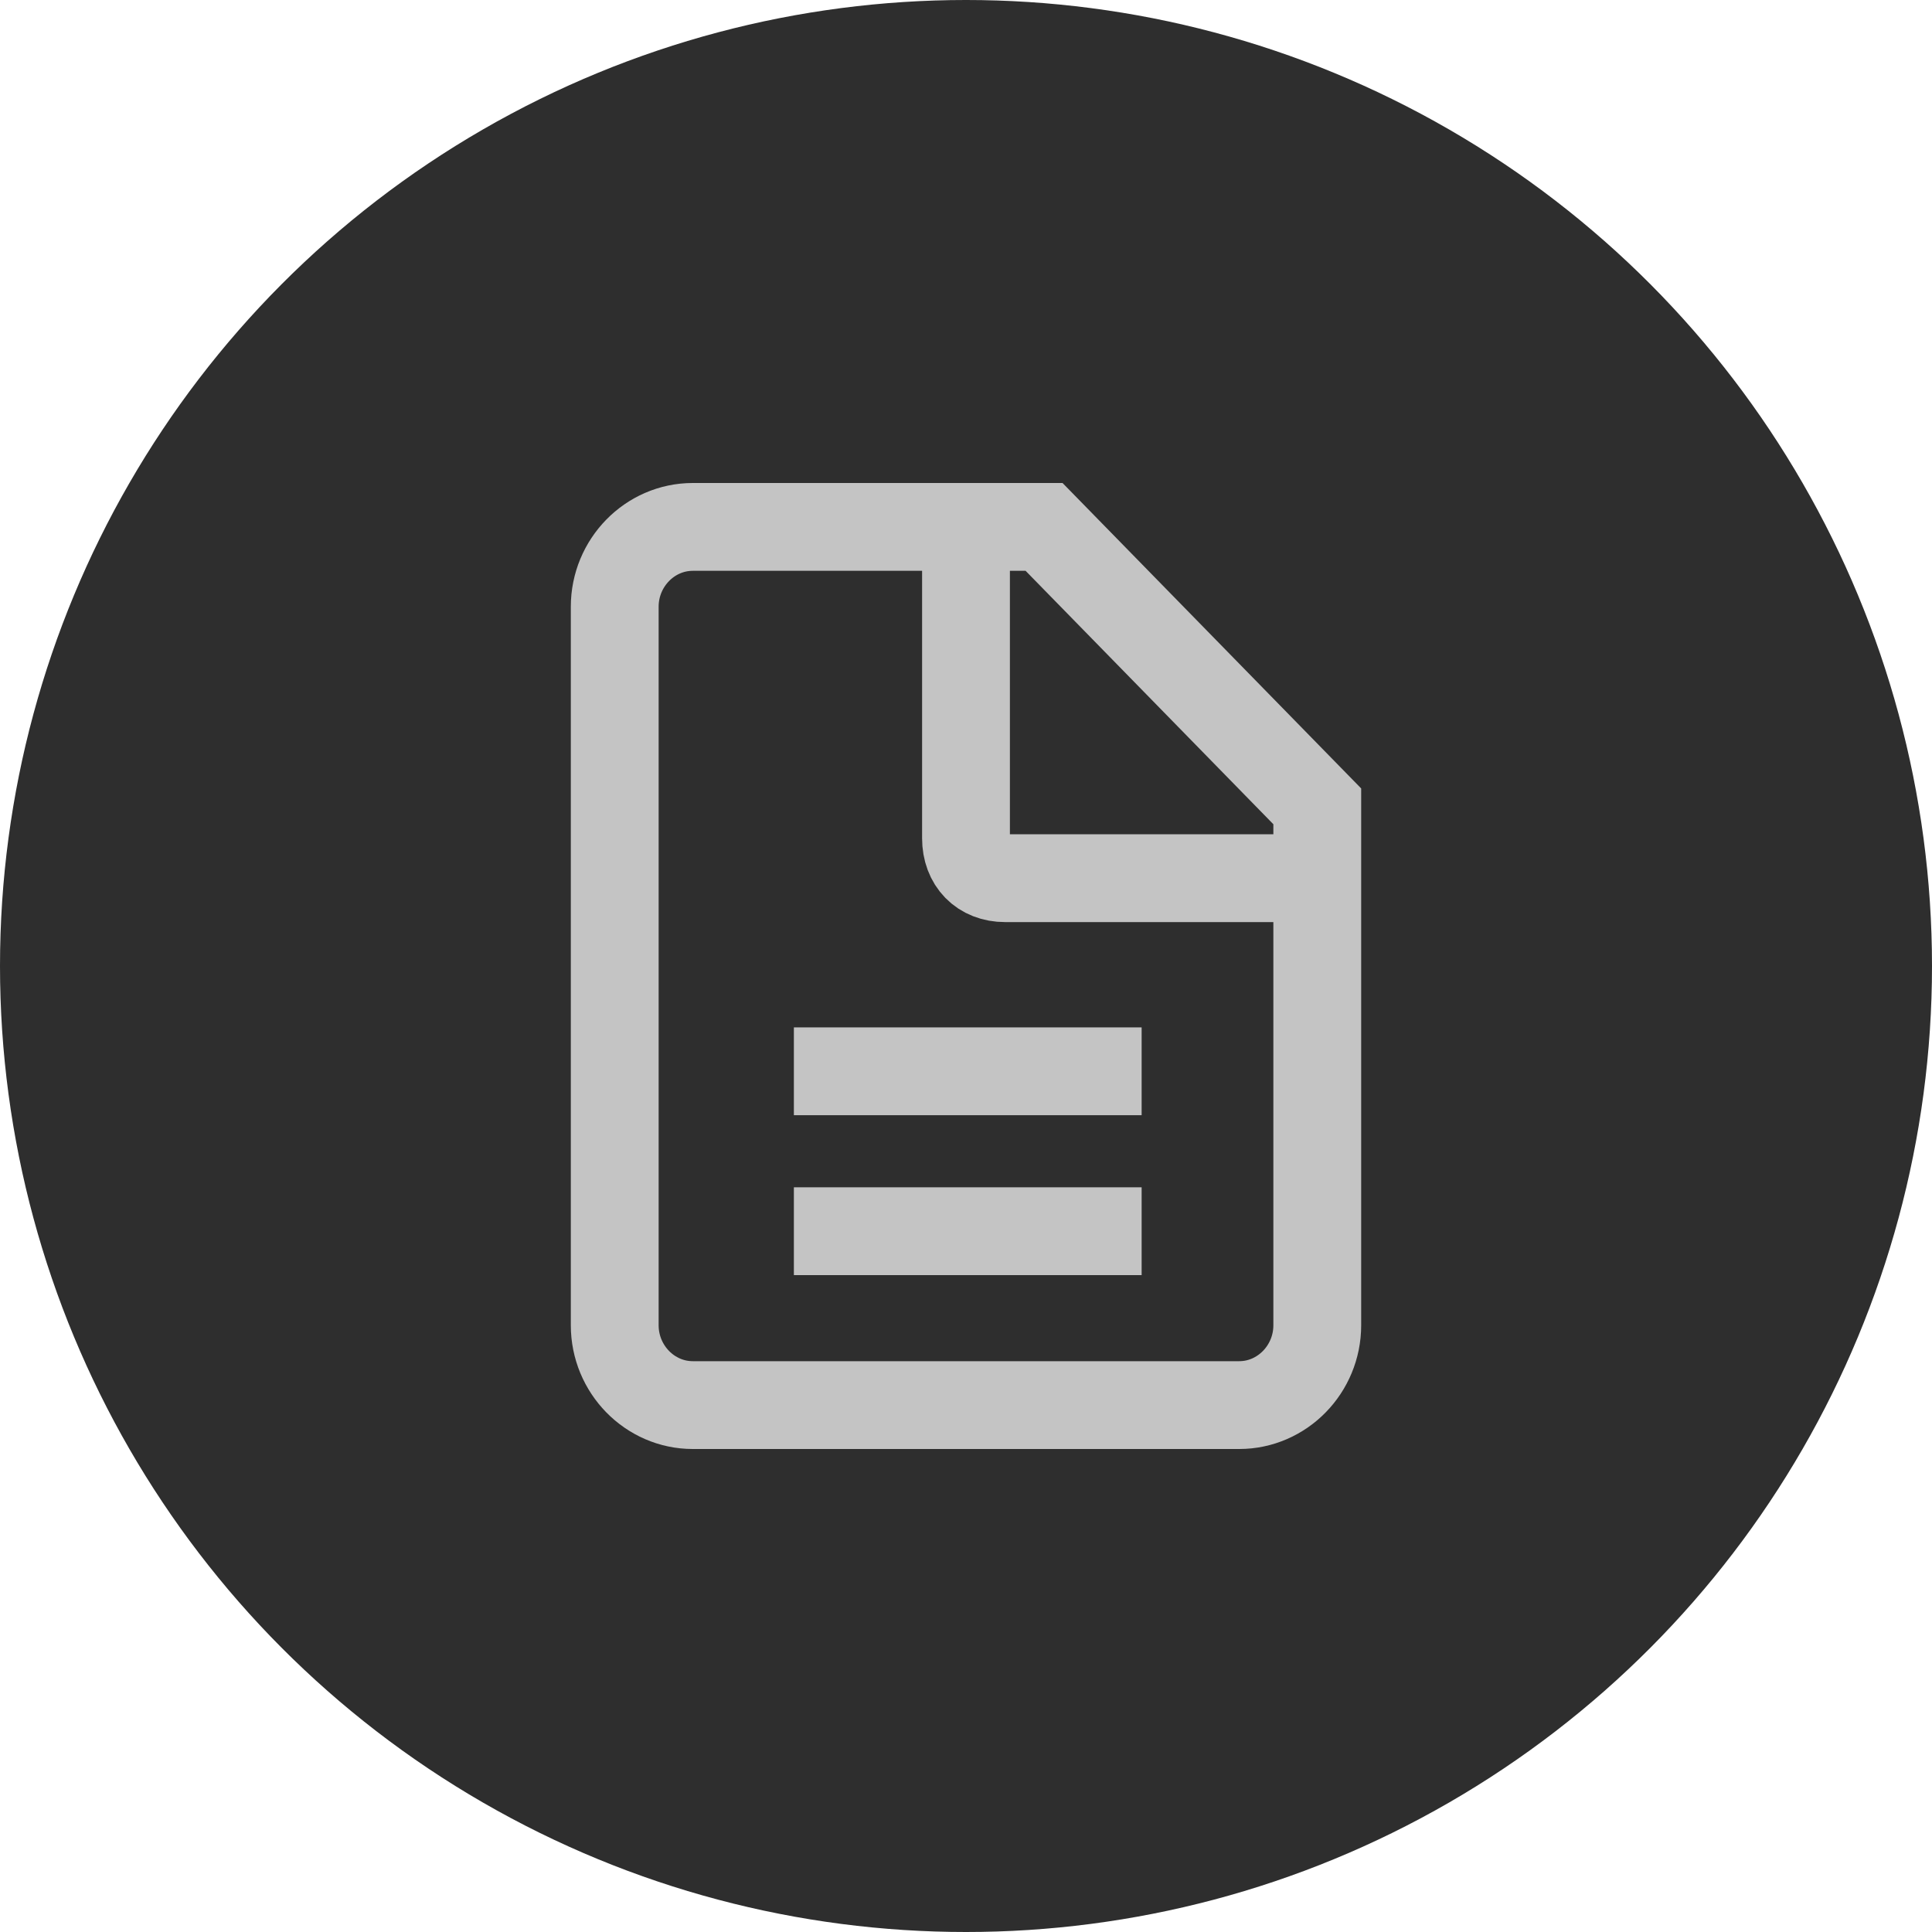 <svg width="22" height="22" viewBox="0 0 22 22" fill="none" xmlns="http://www.w3.org/2000/svg">
<circle cx="11" cy="11" r="11" fill="#2E2E2E"/>
<path d="M15 15.091C15 15.591 14.6 16 14.111 16H7.889C7.4 16 7 15.591 7 15.091V6.909C7 6.409 7.4 6 7.889 6H11.889L15 9.182V15.091Z" stroke="#C4C4C4" stroke-miterlimit="10"/>
<path d="M11 6L11 9.545C11 9.818 11.178 10 11.445 10H15" stroke="#C4C4C4" stroke-miterlimit="10"/>
<path d="M13 12.199H9.04" stroke="#C4C4C4" stroke-miterlimit="10"/>
<path d="M13 14.02H9.04" stroke="#C4C4C4" stroke-miterlimit="10"/>
</svg>
